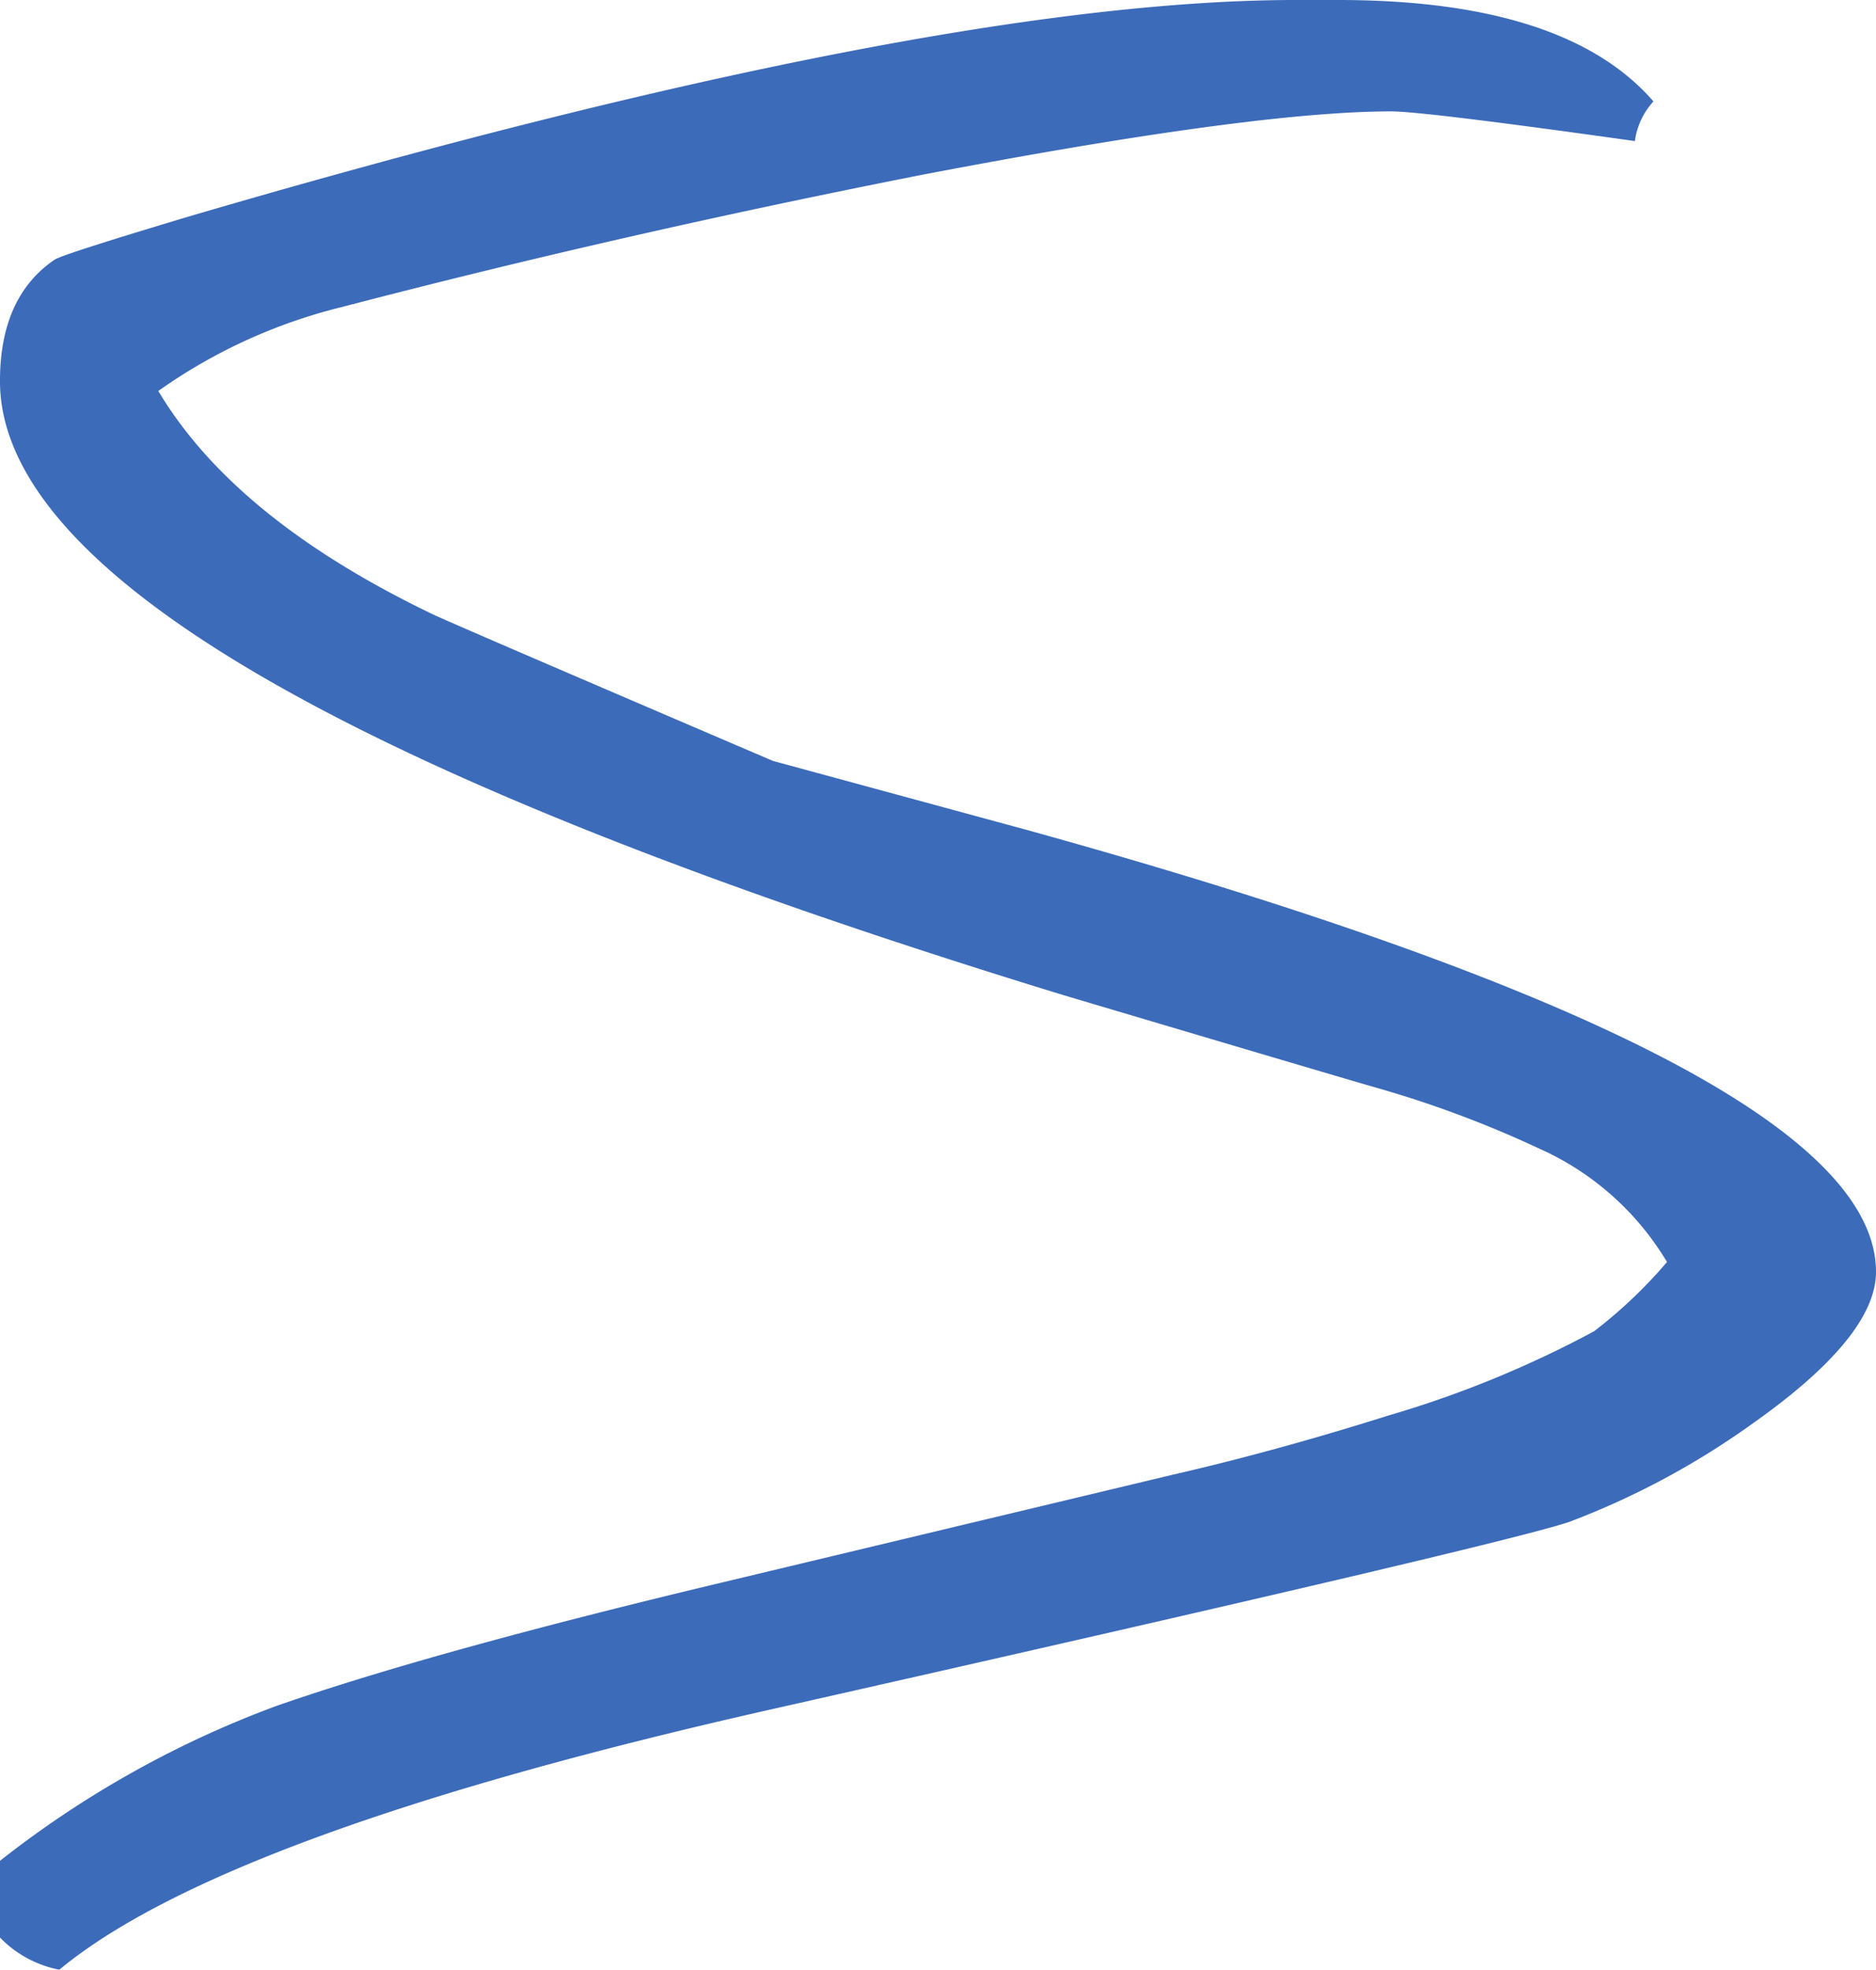 <svg
  xmlns="http://www.w3.org/2000/svg"
  width="89.065"
  height="93.468"
  viewBox="0 0 89.065 93.468"
>
  <path
    id="Path_1"
    data-name="Path 1"
    d="M777.248-31.939q0,3.053-5.812,7.163a37.867,37.867,0,0,1-8.748,4.7q-3.112,1.057-37.751,8.865Q698.869-5.343,691,1.174a5.322,5.322,0,0,1-2.818-1.526v-3.64a48.261,48.261,0,0,1,13.093-7.339q7.4-2.583,21.195-5.871l21.371-5.108q4.873-1.115,10.274-2.818a50.487,50.487,0,0,0,9.746-3.992,22.5,22.5,0,0,0,3.464-3.288,13.445,13.445,0,0,0-6.106-5.4,51.352,51.352,0,0,0-7.926-2.936q-3.816-1.116-14.678-4.345-50.433-15.441-50.433-29.121,0-3.992,2.583-5.754.294-.235,6.576-2.114,34.933-10.216,52.37-10.216h2q10.8,0,14.971,4.814A3.466,3.466,0,0,0,765.8-85.6q-10.04-1.409-11.566-1.409-6.517,0-22.193,2.994-14.325,2.818-27.594,6.282a25.64,25.64,0,0,0-8.748,3.992q3.64,6.106,13.093,10.627,1.409.646,16.087,6.928L736.972-52.9q40.276,11.155,40.276,20.96Z"
    transform="translate(-688.183 92.294)"
    fill="#3c6bb9"
  />
</svg>
